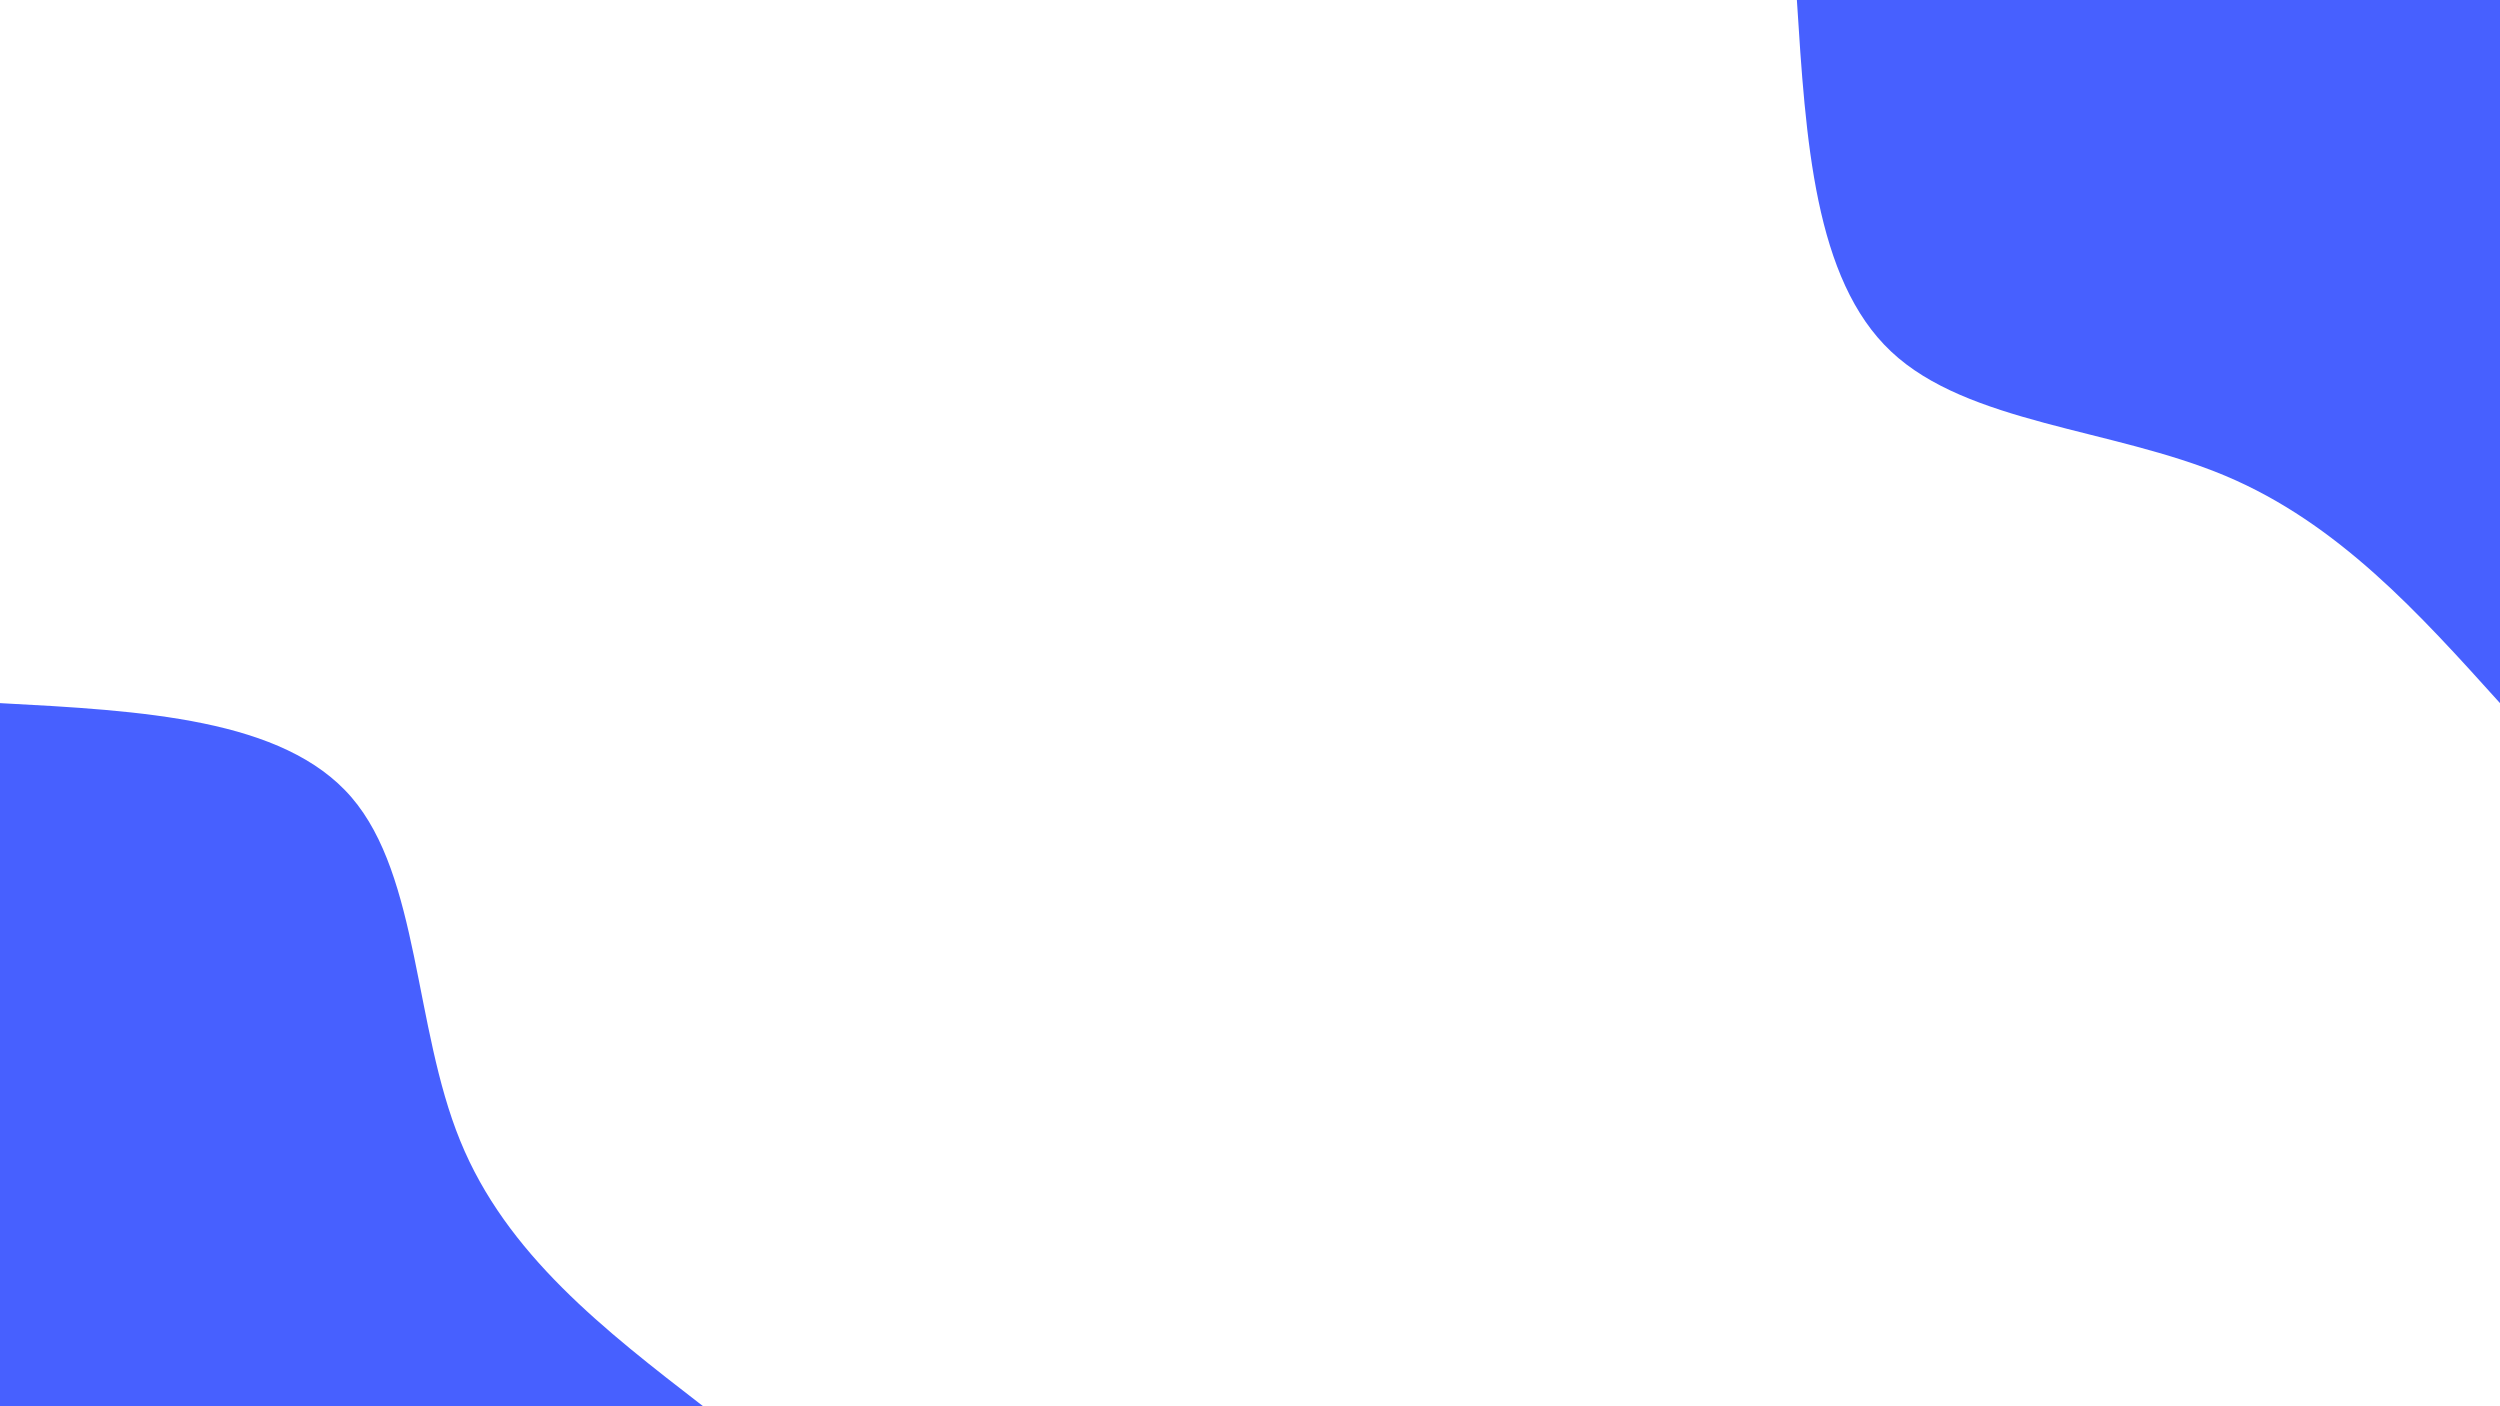 <svg id="visual" viewBox="0 0 960 540" width="960" height="540" xmlns="http://www.w3.org/2000/svg" xmlns:xlink="http://www.w3.org/1999/xlink" version="1.1"><rect x="0" y="0" width="960" height="540" fill="#ffffff"></rect><defs><linearGradient id="grad1_0" x1="43.8%" y1="0%" x2="100%" y2="100%"><stop offset="14.444%" stop-color="#ffffff" stop-opacity="1"></stop><stop offset="85.556%" stop-color="#ffffff" stop-opacity="1"></stop></linearGradient></defs><defs><linearGradient id="grad2_0" x1="0%" y1="0%" x2="56.3%" y2="100%"><stop offset="14.444%" stop-color="#ffffff" stop-opacity="1"></stop><stop offset="85.556%" stop-color="#ffffff" stop-opacity="1"></stop></linearGradient></defs><g transform="translate(960, 0)"><path d="M0 270C-31.1 235.5 -62.2 200.9 -105.5 182.7C-148.8 164.5 -204.4 162.7 -233.8 135C-263.3 107.3 -266.6 53.6 -270 0L0 0Z" fill="#4760ff"></path></g><g transform="translate(0, 540)"><path d="M0 -270C54.4 -267.1 108.9 -264.2 135 -233.8C161.1 -203.4 158.9 -145.6 176.7 -102C194.4 -58.4 232.2 -29.2 270 0L0 0Z" fill="#4760ff"></path></g></svg>